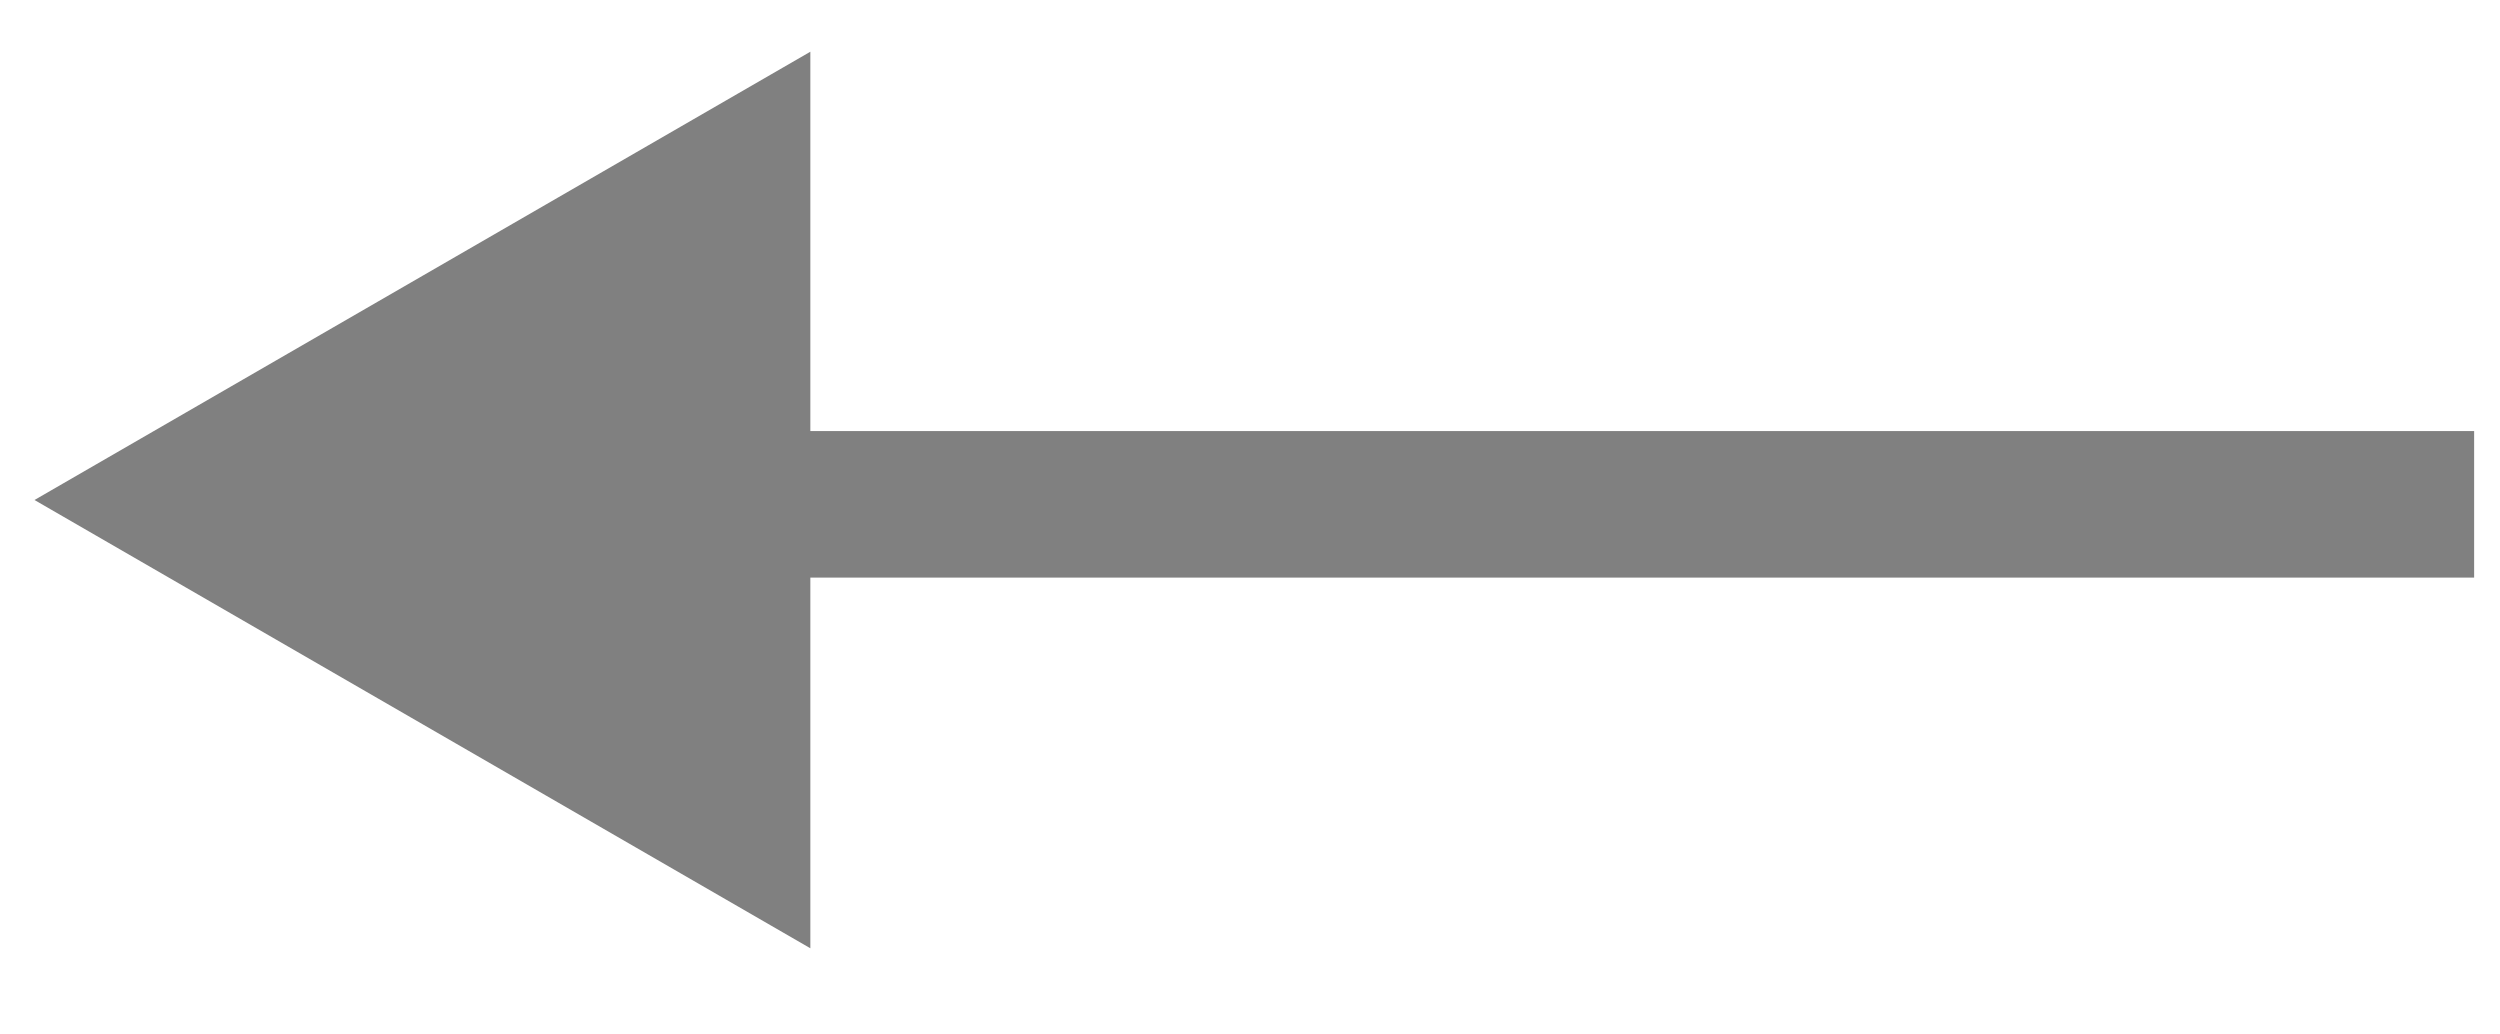 <svg viewBox="0 0 29 12" width="29" height="12" fill="none" xmlns="http://www.w3.org/2000/svg"><path fill-rule="evenodd" clip-rule="evenodd" d="M9.4.6l-9 5.2 9 5.2V6.7h19.3V5H9.4V.6z" fill="gray"/></svg>
